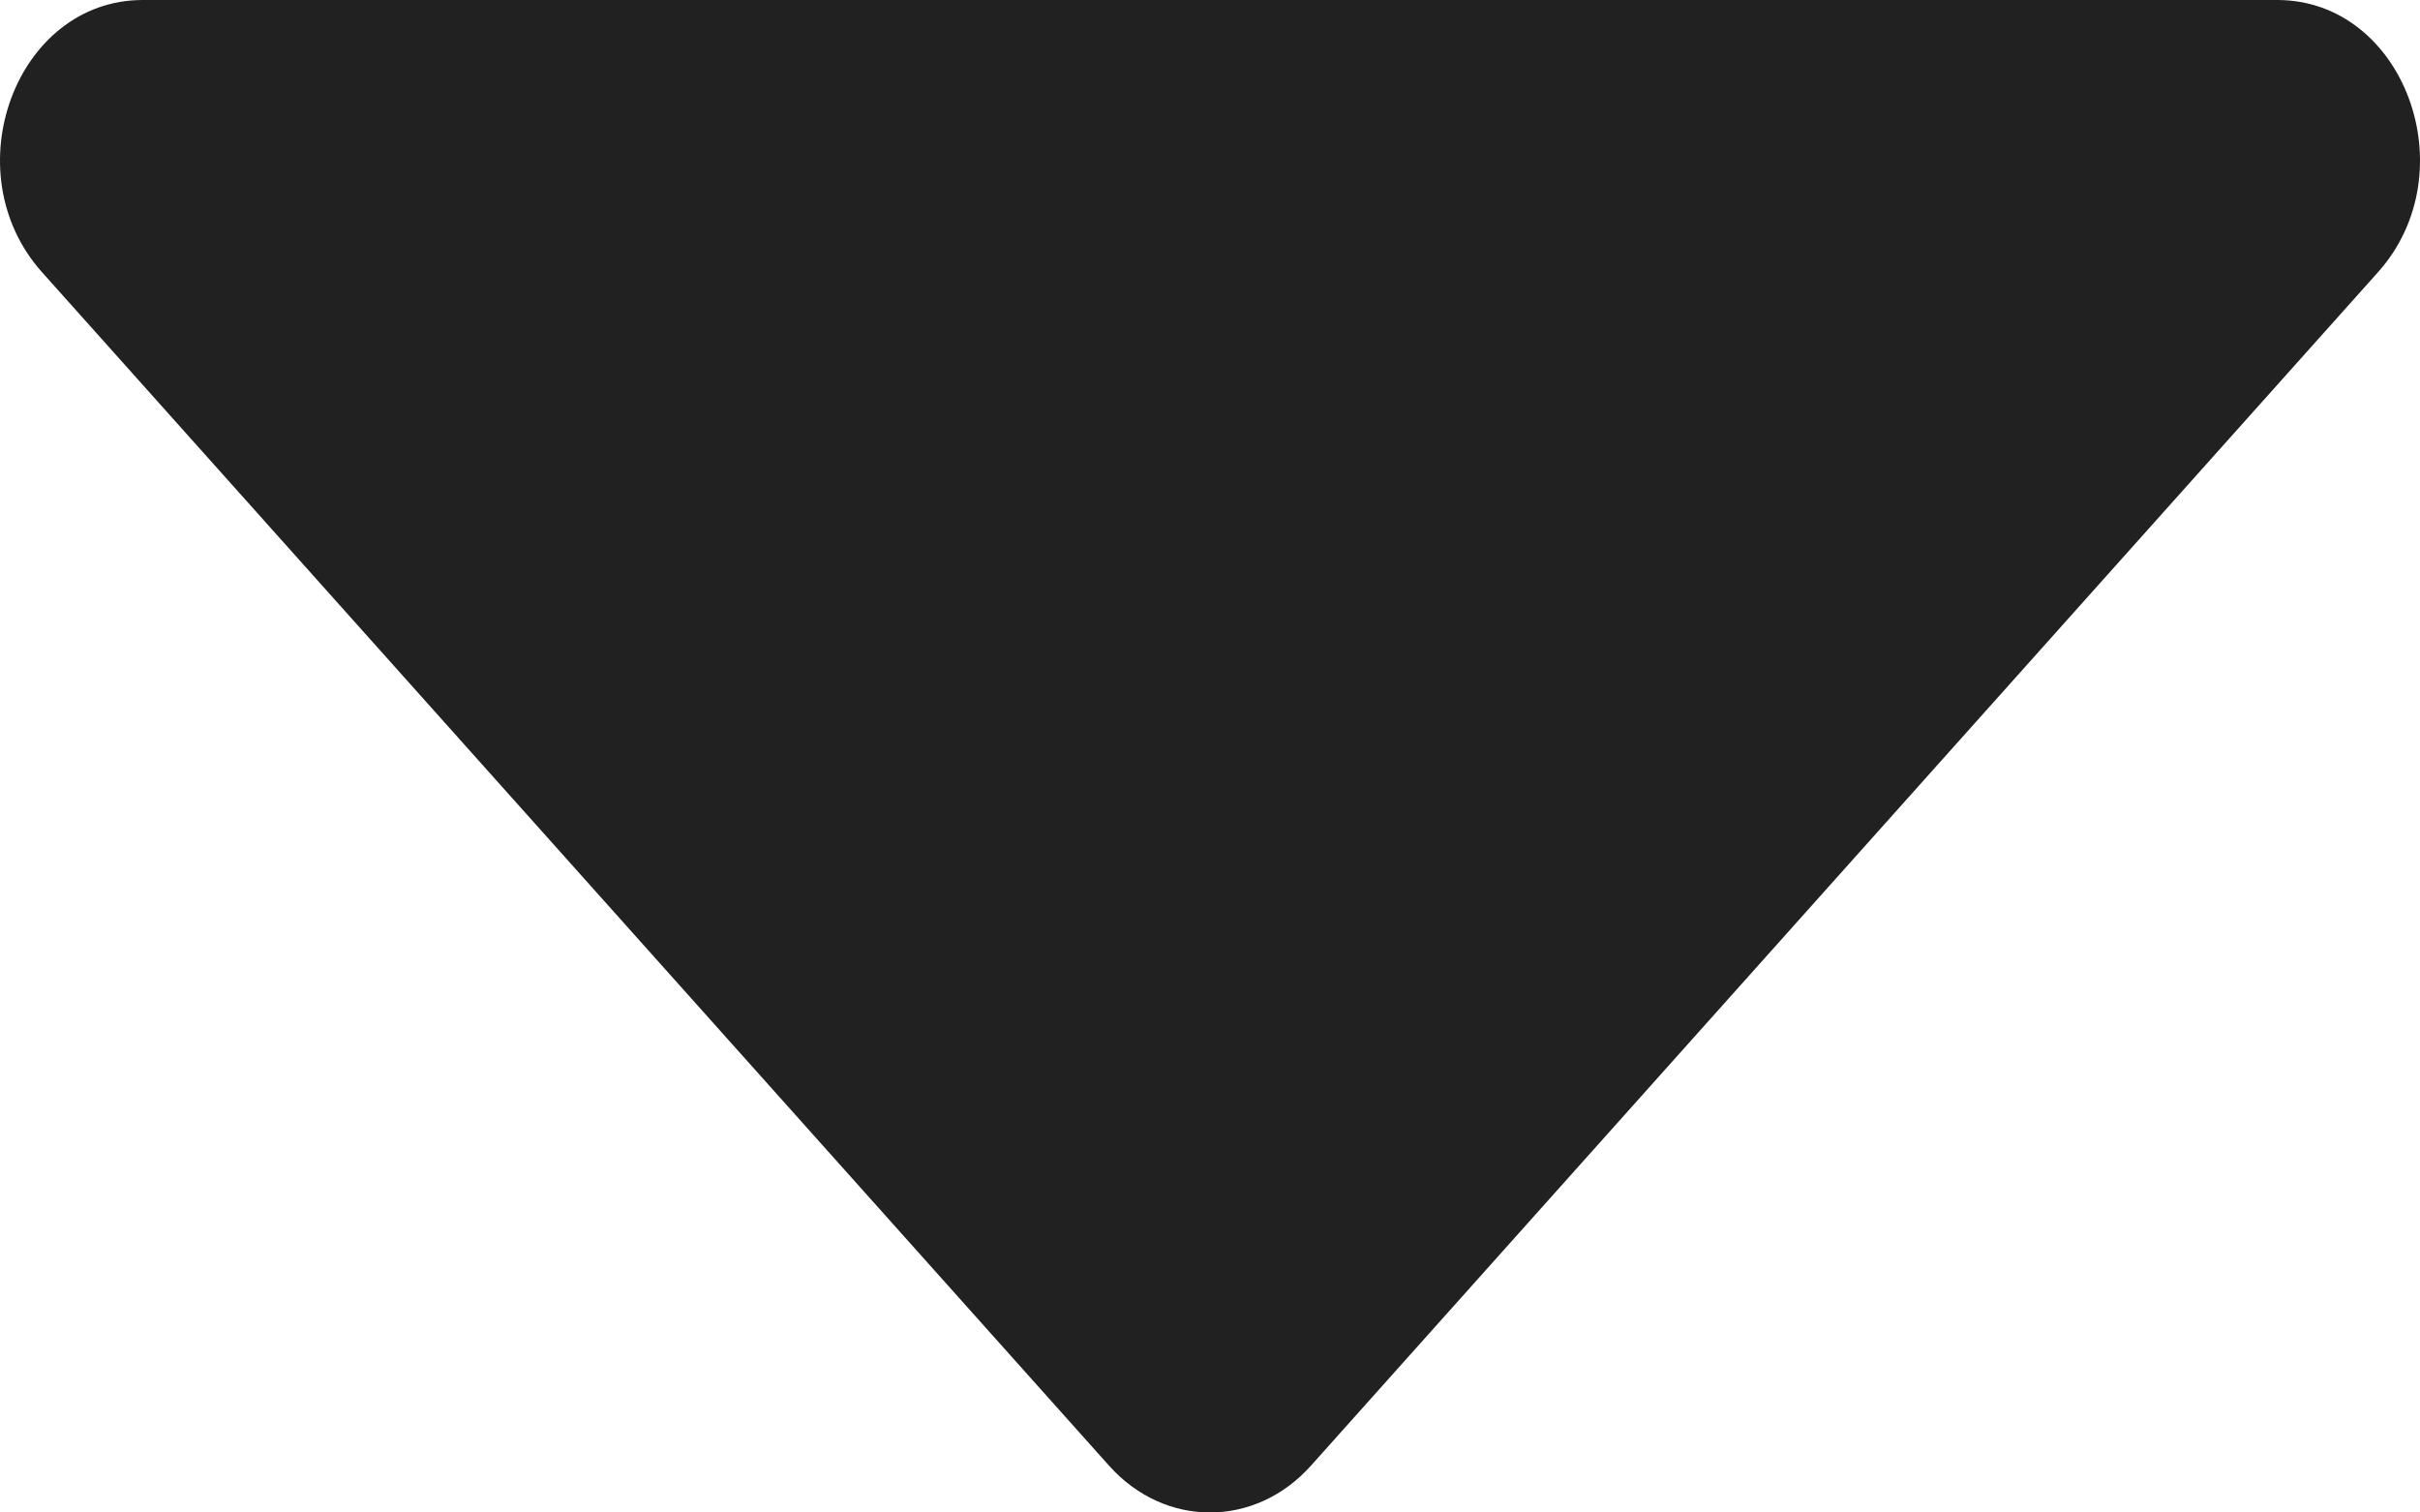 <svg width="16" height="10" viewBox="0 0 16 10" fill="none" xmlns="http://www.w3.org/2000/svg">
    <path
        d="M15.056 0C15.895 -8.44243e-07 16.316 1.136 15.722 1.8L8.667 9.691C8.298 10.103 7.702 10.103 7.333 9.691L0.278 1.8C-0.316 1.136 0.105 1.53741e-05 0.944 1.45299e-05L15.056 0Z"
        fill="#212121" />
</svg>